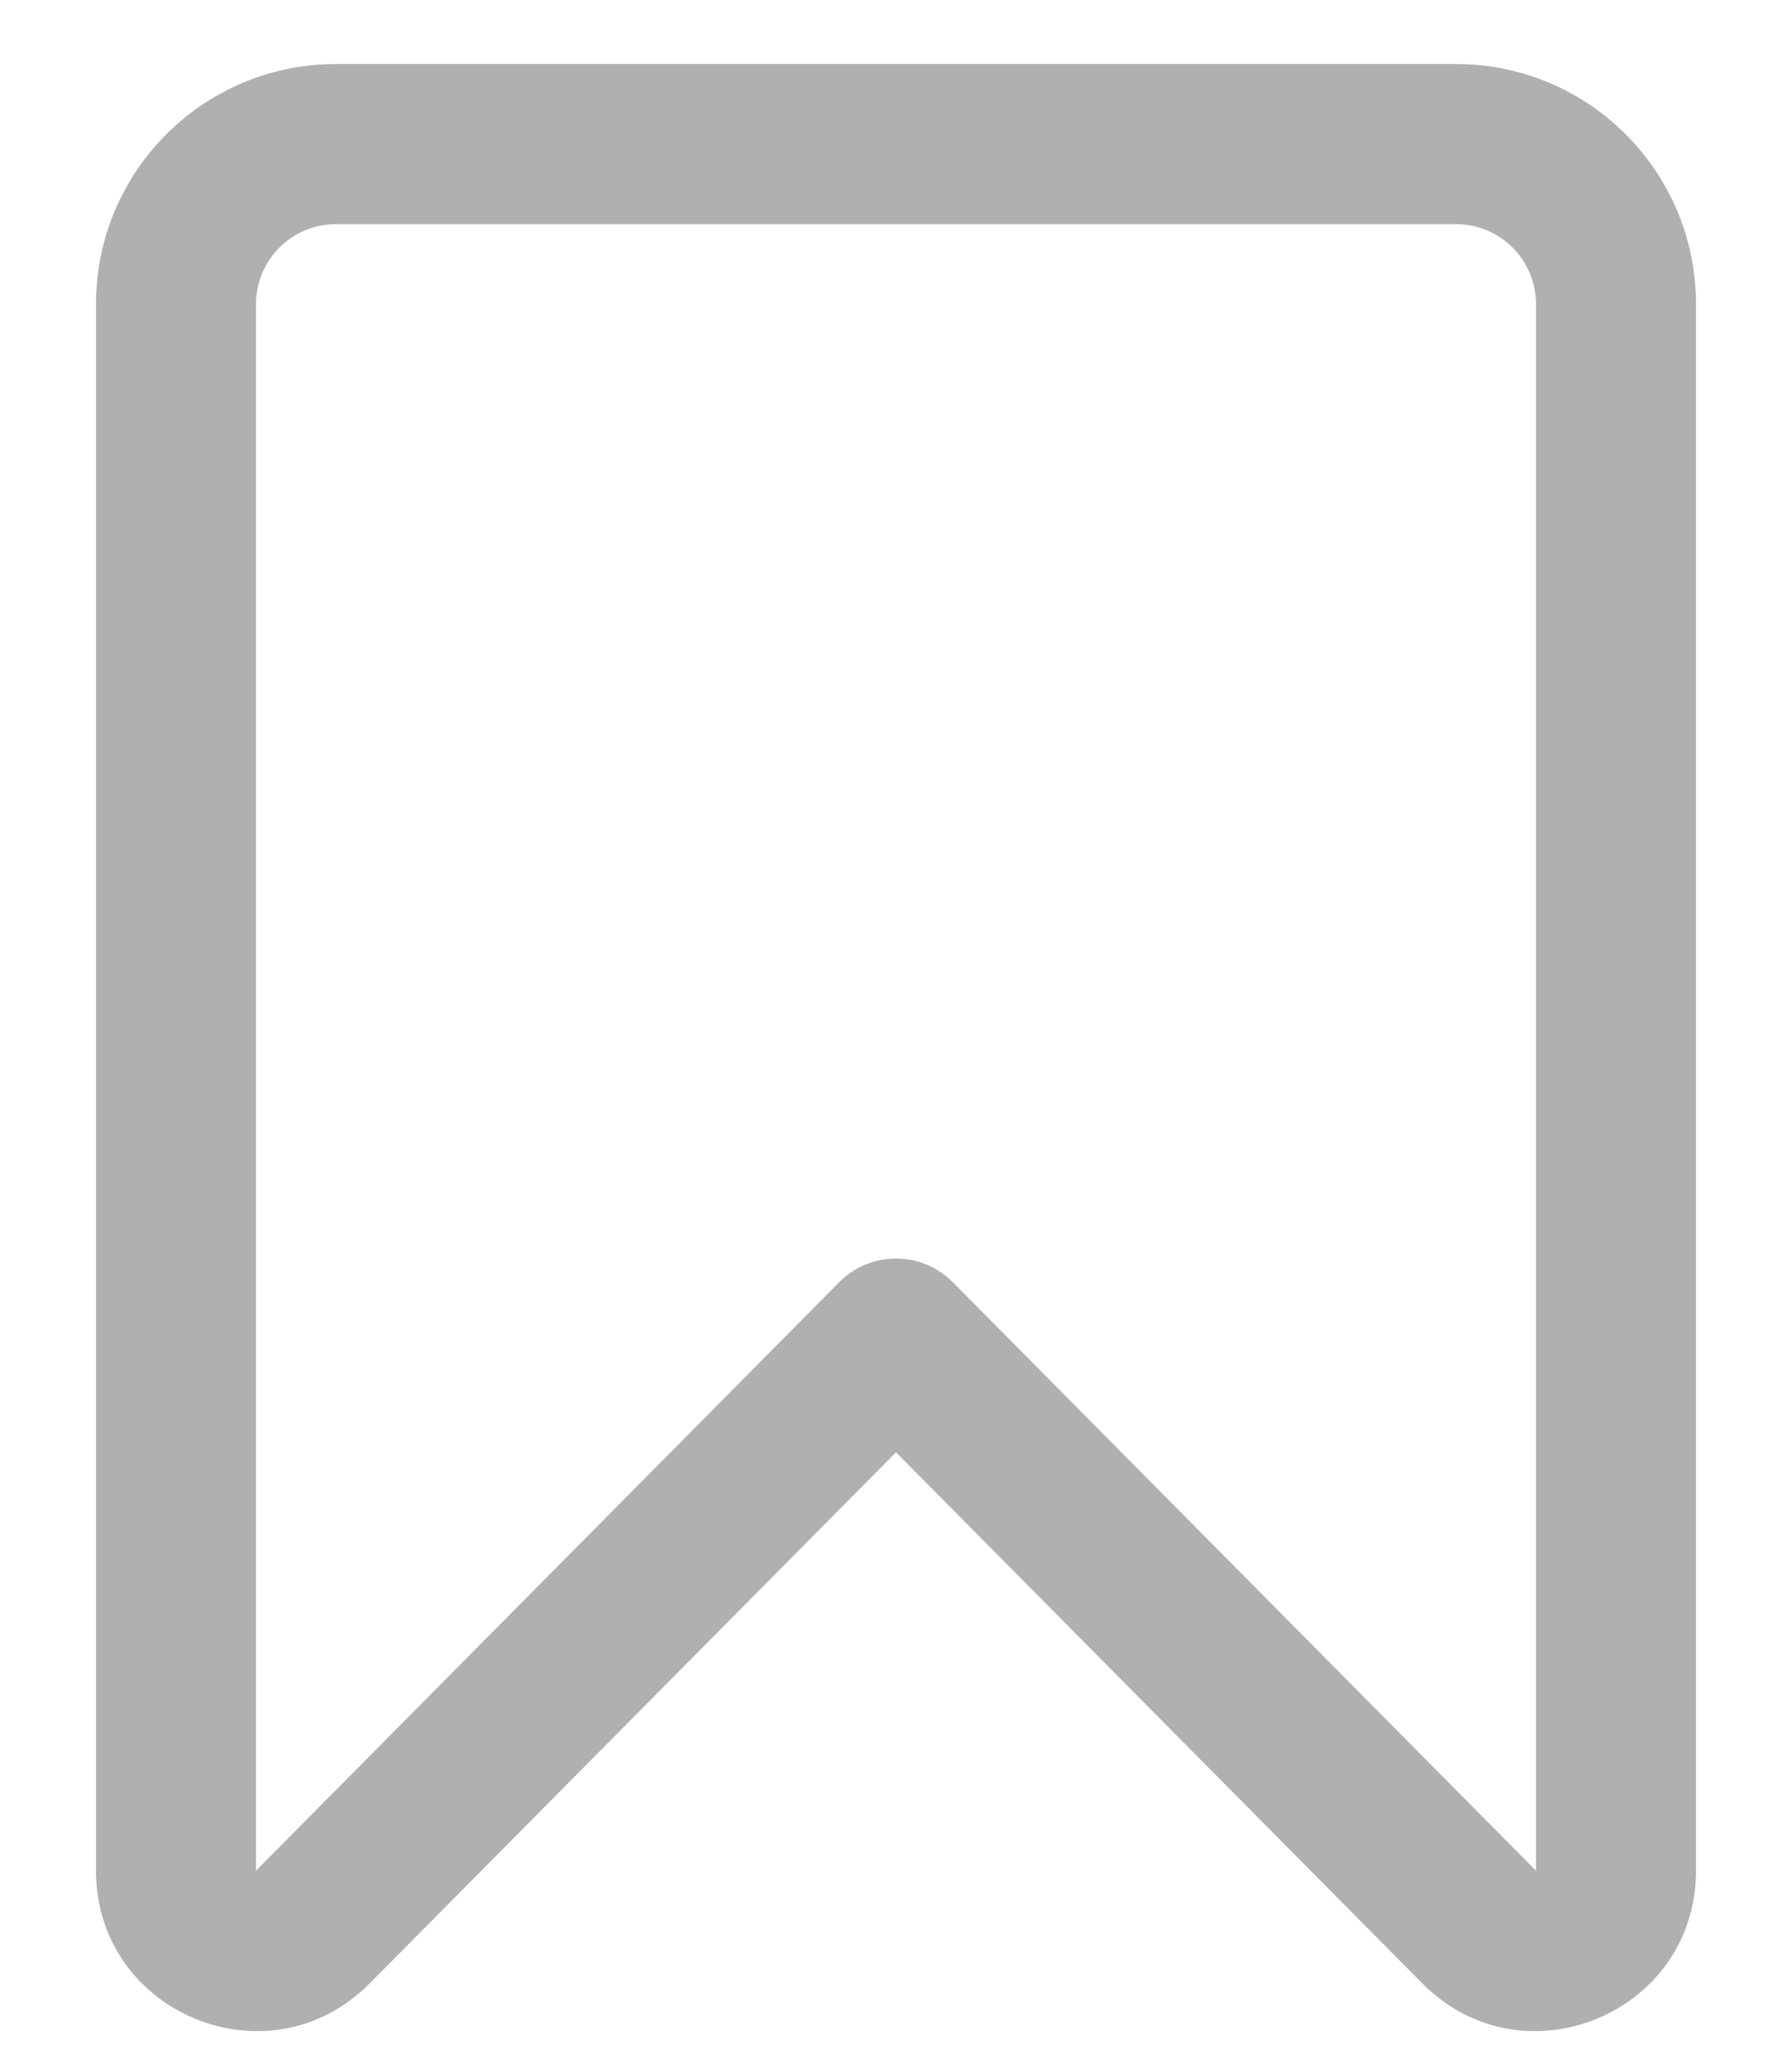 <svg width="14" height="16" viewBox="0 0 14 16" fill="none" xmlns="http://www.w3.org/2000/svg">
<path fill-rule="evenodd" clip-rule="evenodd" d="M0.75 2.375C0.75 1.339 1.589 0.5 2.625 0.5H11.375C12.411 0.5 13.25 1.339 13.25 2.375V14.607C13.25 15.723 11.898 16.28 11.112 15.487L7 11.34L2.888 15.487C2.102 16.28 0.75 15.723 0.75 14.607V2.375ZM2.625 1.75C2.28 1.75 2 2.03 2 2.375V14.607L6.556 10.012C6.674 9.893 6.833 9.827 7 9.827C7.167 9.827 7.326 9.893 7.444 10.012L12 14.607V2.375C12 2.03 11.72 1.75 11.375 1.75H2.625Z" fill="#B0B0B0"/>
</svg>
